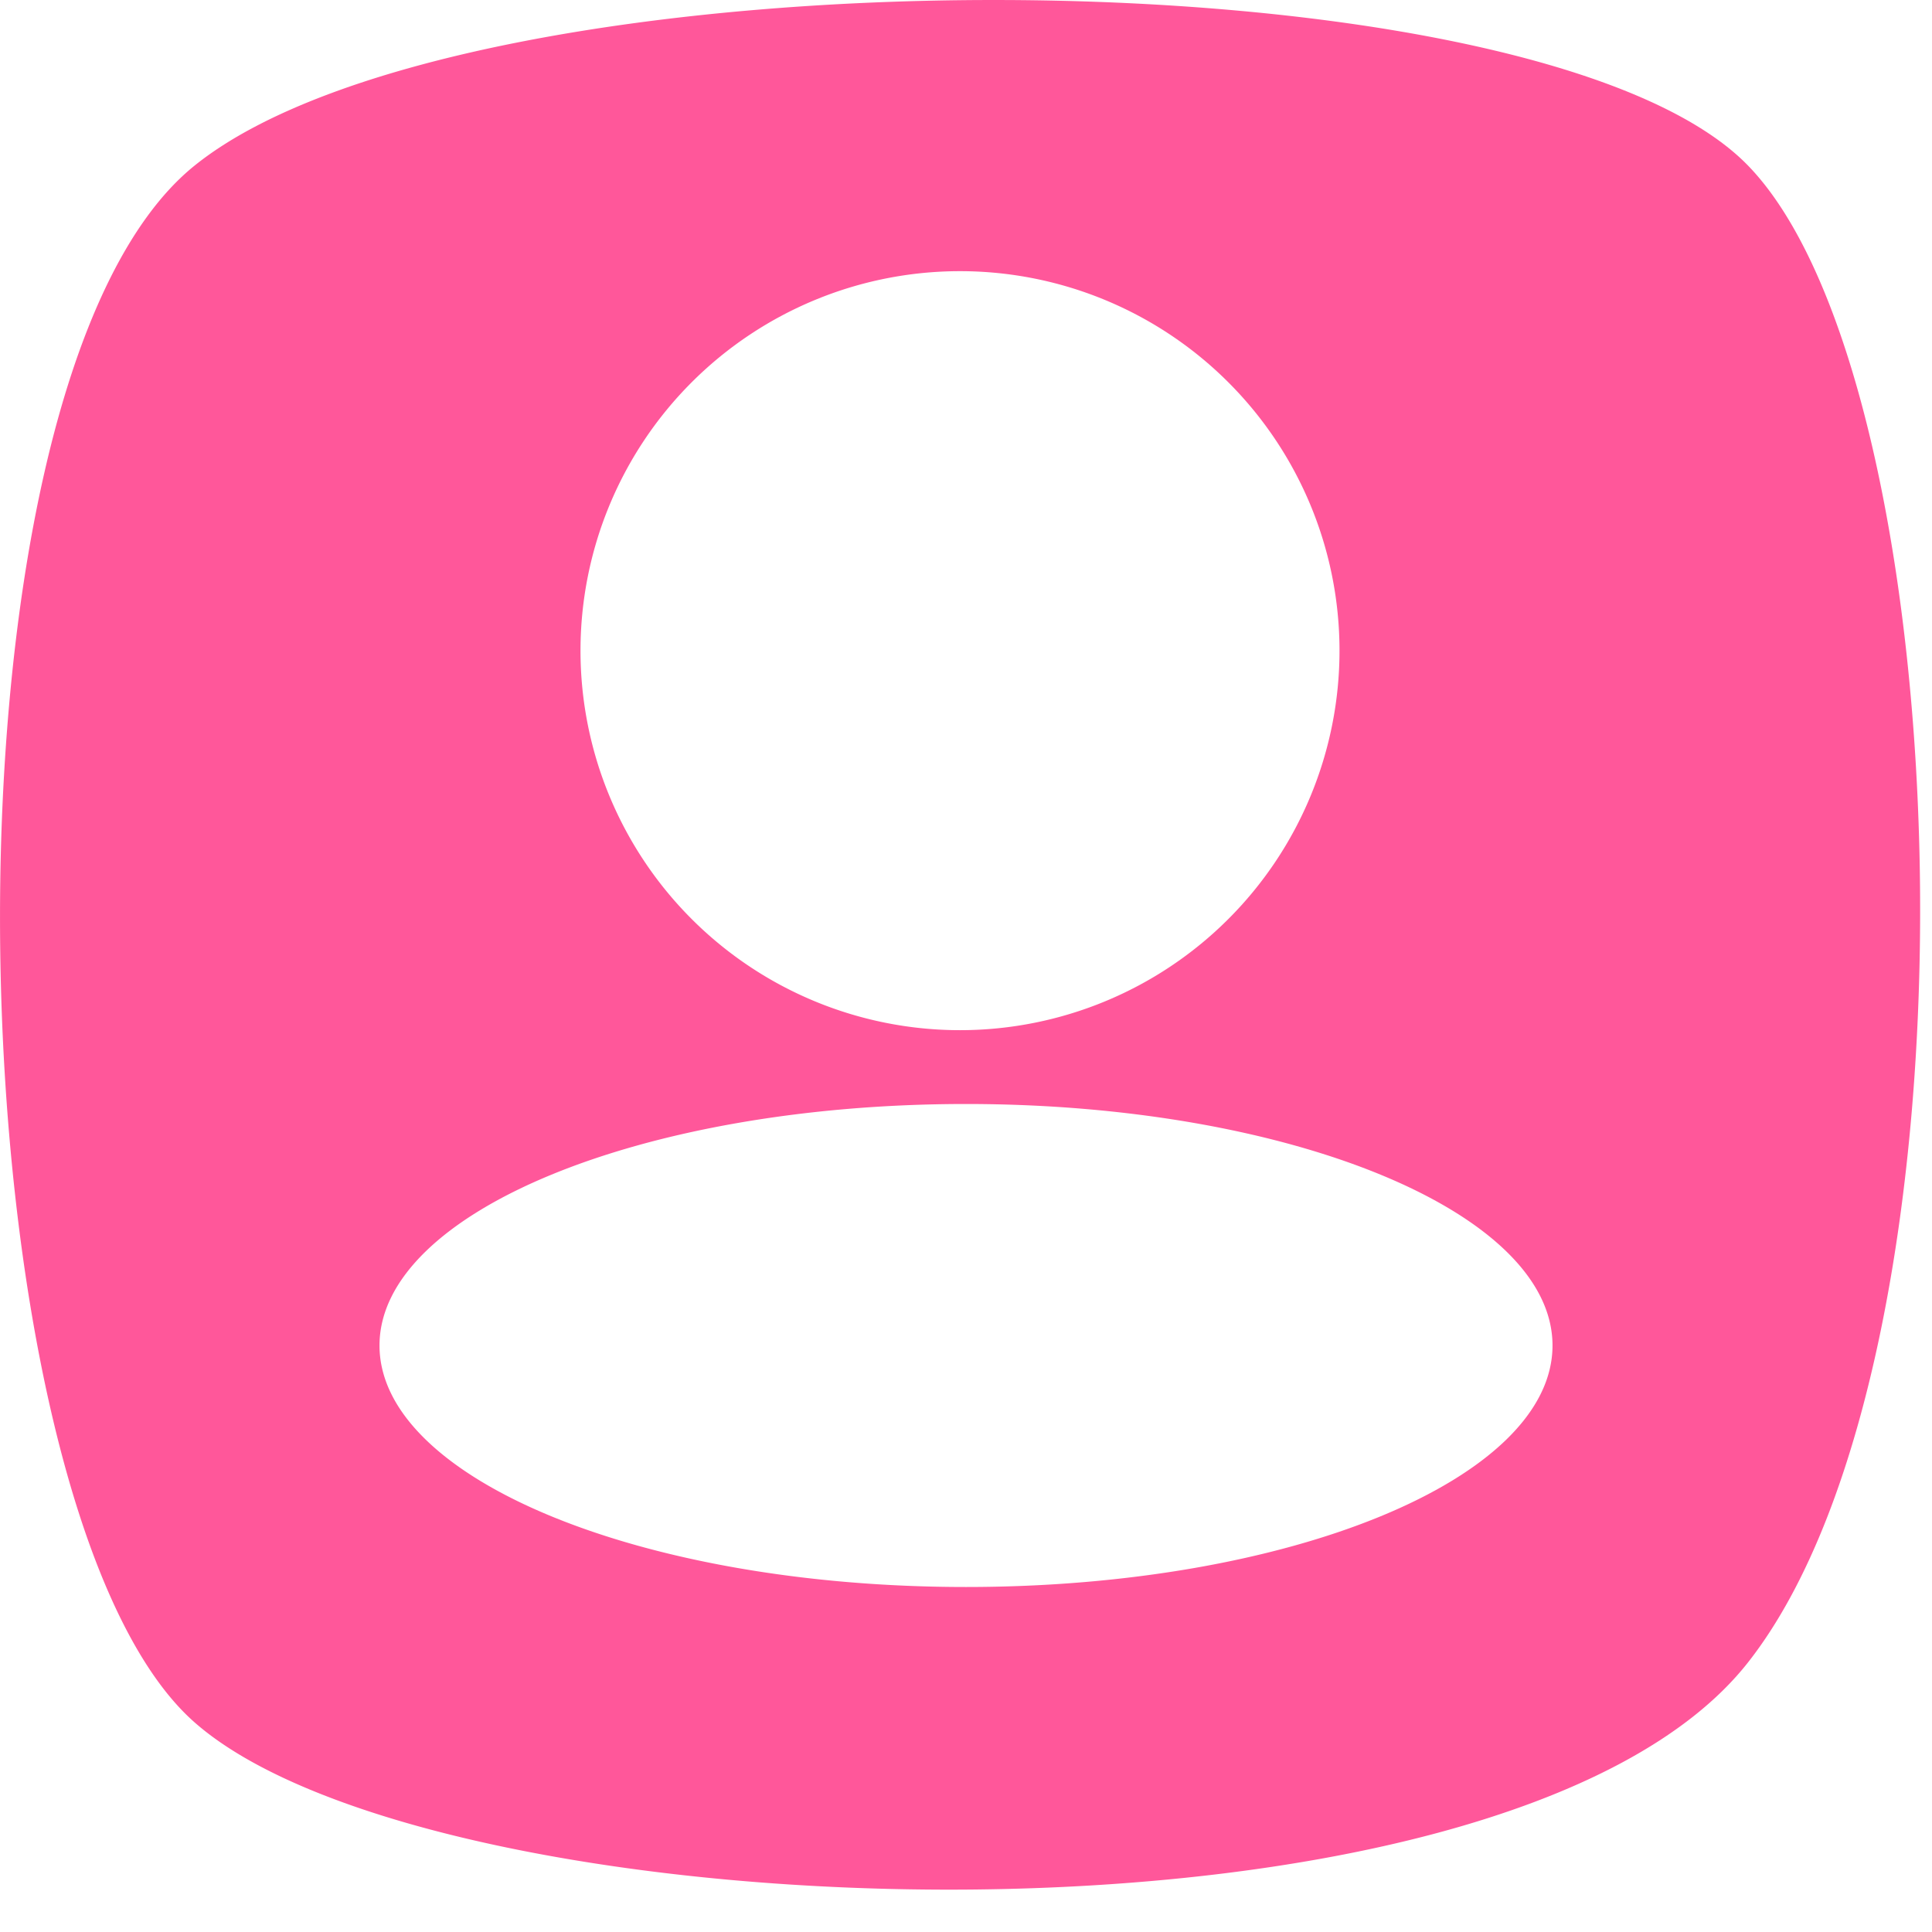 <?xml version="1.0" standalone="no"?><!DOCTYPE svg PUBLIC "-//W3C//DTD SVG 1.1//EN" "http://www.w3.org/Graphics/SVG/1.1/DTD/svg11.dtd"><svg t="1650470698966" class="icon" viewBox="0 0 1024 1024" version="1.1" xmlns="http://www.w3.org/2000/svg" p-id="1440" xmlns:xlink="http://www.w3.org/1999/xlink" width="16" height="16"><defs><style type="text/css">@font-face { font-family: feedback-iconfont; src: url("//at.alicdn.com/t/font_1031158_u69w8yhxdu.woff2?t=1630033759944") format("woff2"), url("//at.alicdn.com/t/font_1031158_u69w8yhxdu.woff?t=1630033759944") format("woff"), url("//at.alicdn.com/t/font_1031158_u69w8yhxdu.ttf?t=1630033759944") format("truetype"); }
</style></defs><path d="M103.135 87.771c-145.335 117.102-129.426 711.241 0 825.125 129.39 113.883 694.016 133.01 823.406-31.854 129.39-164.864 113.481-676.169 0-793.234C813.06-29.257 248.433-29.257 103.135 87.771zM508.822 546.011a201.143 201.143 0 1 1 0-402.286 201.143 201.143 0 0 1 0 402.286zM822.861 713.143c0 70.693-139.191 128-310.857 128s-310.857-57.307-310.857-128S340.337 585.143 512.004 585.143s310.857 57.307 310.857 128z" fill="#FF579A" p-id="1441"></path></svg>